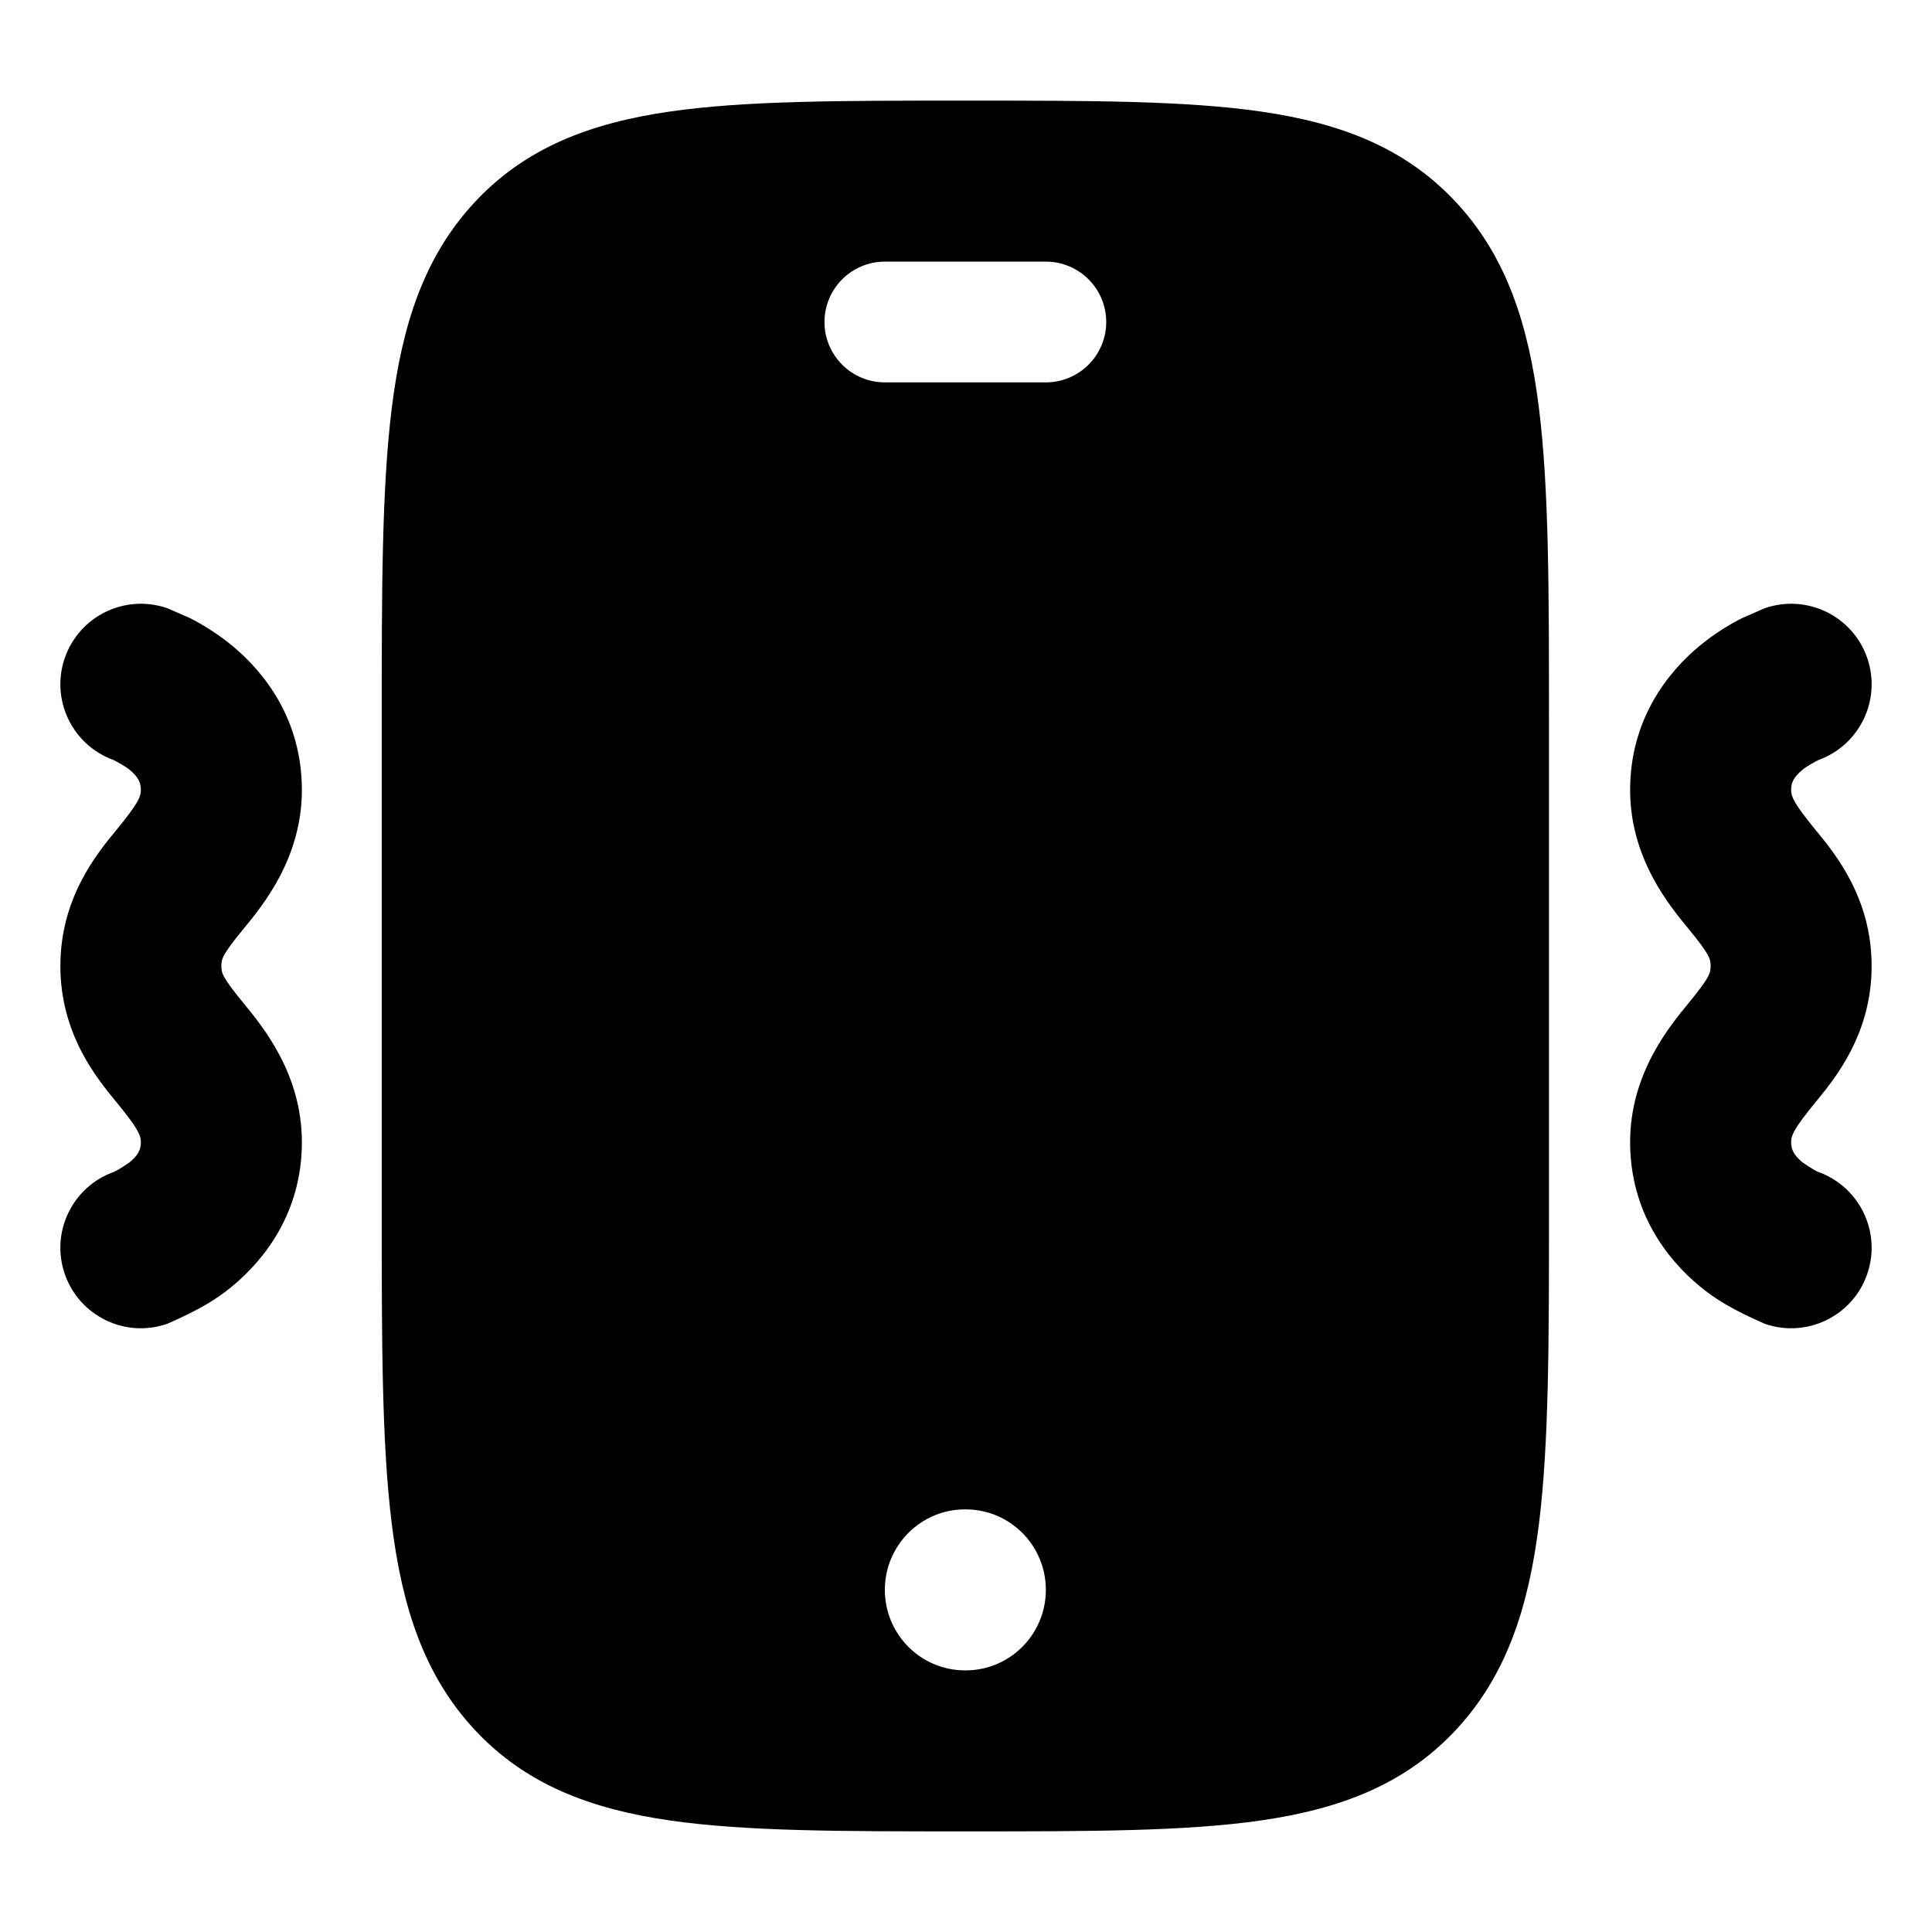 <svg width="24" height="24" viewBox="0 0 24 24" xmlns="http://www.w3.org/2000/svg">
    <path fill-rule="evenodd" clip-rule="evenodd" d="M12.051 1.25H12.051C13.533 1.25 14.727 1.25 15.666 1.386C16.645 1.528 17.454 1.83 18.09 2.515C18.718 3.191 18.989 4.04 19.117 5.067C19.242 6.066 19.242 7.342 19.242 8.948V15.052C19.242 16.658 19.242 17.934 19.117 18.933C18.989 19.96 18.718 20.808 18.09 21.485C17.454 22.17 16.645 22.472 15.666 22.614C14.727 22.75 13.533 22.75 12.051 22.75H11.933C10.451 22.75 9.257 22.75 8.318 22.614C7.34 22.472 6.53 22.17 5.894 21.485C5.266 20.808 4.995 19.96 4.867 18.933C4.742 17.934 4.742 16.658 4.742 15.052V15.052V15.052V8.948V8.948V8.948C4.742 7.342 4.742 6.066 4.867 5.067C4.995 4.04 5.266 3.191 5.894 2.515C6.53 1.83 7.34 1.528 8.318 1.386C9.257 1.25 10.451 1.25 11.933 1.25H11.933H11.933H12.051H12.051ZM10.992 3.25C10.578 3.25 10.242 3.586 10.242 4C10.242 4.414 10.578 4.75 10.992 4.75H12.992C13.406 4.75 13.742 4.414 13.742 4C13.742 3.586 13.406 3.25 12.992 3.25H10.992ZM11.988 18.75C11.438 18.75 10.992 19.198 10.992 19.75C10.992 20.302 11.438 20.75 11.988 20.75H11.996C12.546 20.75 12.992 20.302 12.992 19.75C12.992 19.198 12.546 18.75 11.996 18.75H11.988Z"/>
    <path d="M23.195 8.173C23.374 8.69 23.104 9.254 22.592 9.44L22.59 9.441C22.545 9.464 22.442 9.519 22.389 9.564C22.284 9.651 22.25 9.721 22.25 9.813C22.25 9.899 22.289 9.986 22.553 10.309C22.798 10.606 23.25 11.155 23.25 12C23.25 12.845 22.798 13.395 22.553 13.692C22.289 14.015 22.25 14.102 22.25 14.188C22.25 14.28 22.284 14.35 22.389 14.437C22.433 14.469 22.536 14.538 22.59 14.56L22.592 14.56C23.104 14.747 23.374 15.31 23.195 15.827C23.015 16.349 22.445 16.626 21.923 16.445C21.524 16.27 21.308 16.139 21.112 15.976C20.716 15.648 20.25 15.063 20.25 14.188C20.25 13.343 20.732 12.757 20.977 12.46C21.241 12.137 21.25 12.086 21.25 12C21.25 11.914 21.241 11.863 20.977 11.54C20.732 11.243 20.25 10.658 20.25 9.813C20.25 8.938 20.716 8.352 21.112 8.024C21.308 7.862 21.5 7.749 21.642 7.678L21.923 7.555C22.445 7.375 23.015 7.651 23.195 8.173Z"/>
    <path d="M0.805 8.173C0.626 8.69 0.896 9.254 1.408 9.44L1.41 9.441C1.455 9.464 1.558 9.519 1.612 9.564C1.716 9.651 1.75 9.721 1.75 9.813C1.75 9.899 1.712 9.986 1.447 10.309C1.202 10.606 0.75 11.155 0.75 12C0.75 12.845 1.202 13.395 1.447 13.692C1.712 14.015 1.75 14.102 1.75 14.188C1.75 14.28 1.716 14.35 1.612 14.437C1.567 14.469 1.464 14.538 1.41 14.56L1.408 14.56C0.896 14.747 0.626 15.31 0.805 15.827C0.986 16.349 1.555 16.626 2.077 16.445C2.477 16.27 2.692 16.139 2.888 15.976C3.284 15.648 3.75 15.063 3.75 14.188C3.75 13.343 3.268 12.757 3.024 12.46C2.759 12.137 2.75 12.086 2.75 12C2.75 11.914 2.759 11.863 3.024 11.54C3.268 11.243 3.75 10.658 3.75 9.813C3.75 8.938 3.284 8.352 2.888 8.024C2.692 7.862 2.5 7.75 2.359 7.678L2.077 7.555C1.555 7.375 0.986 7.651 0.805 8.173Z"/>
</svg>
